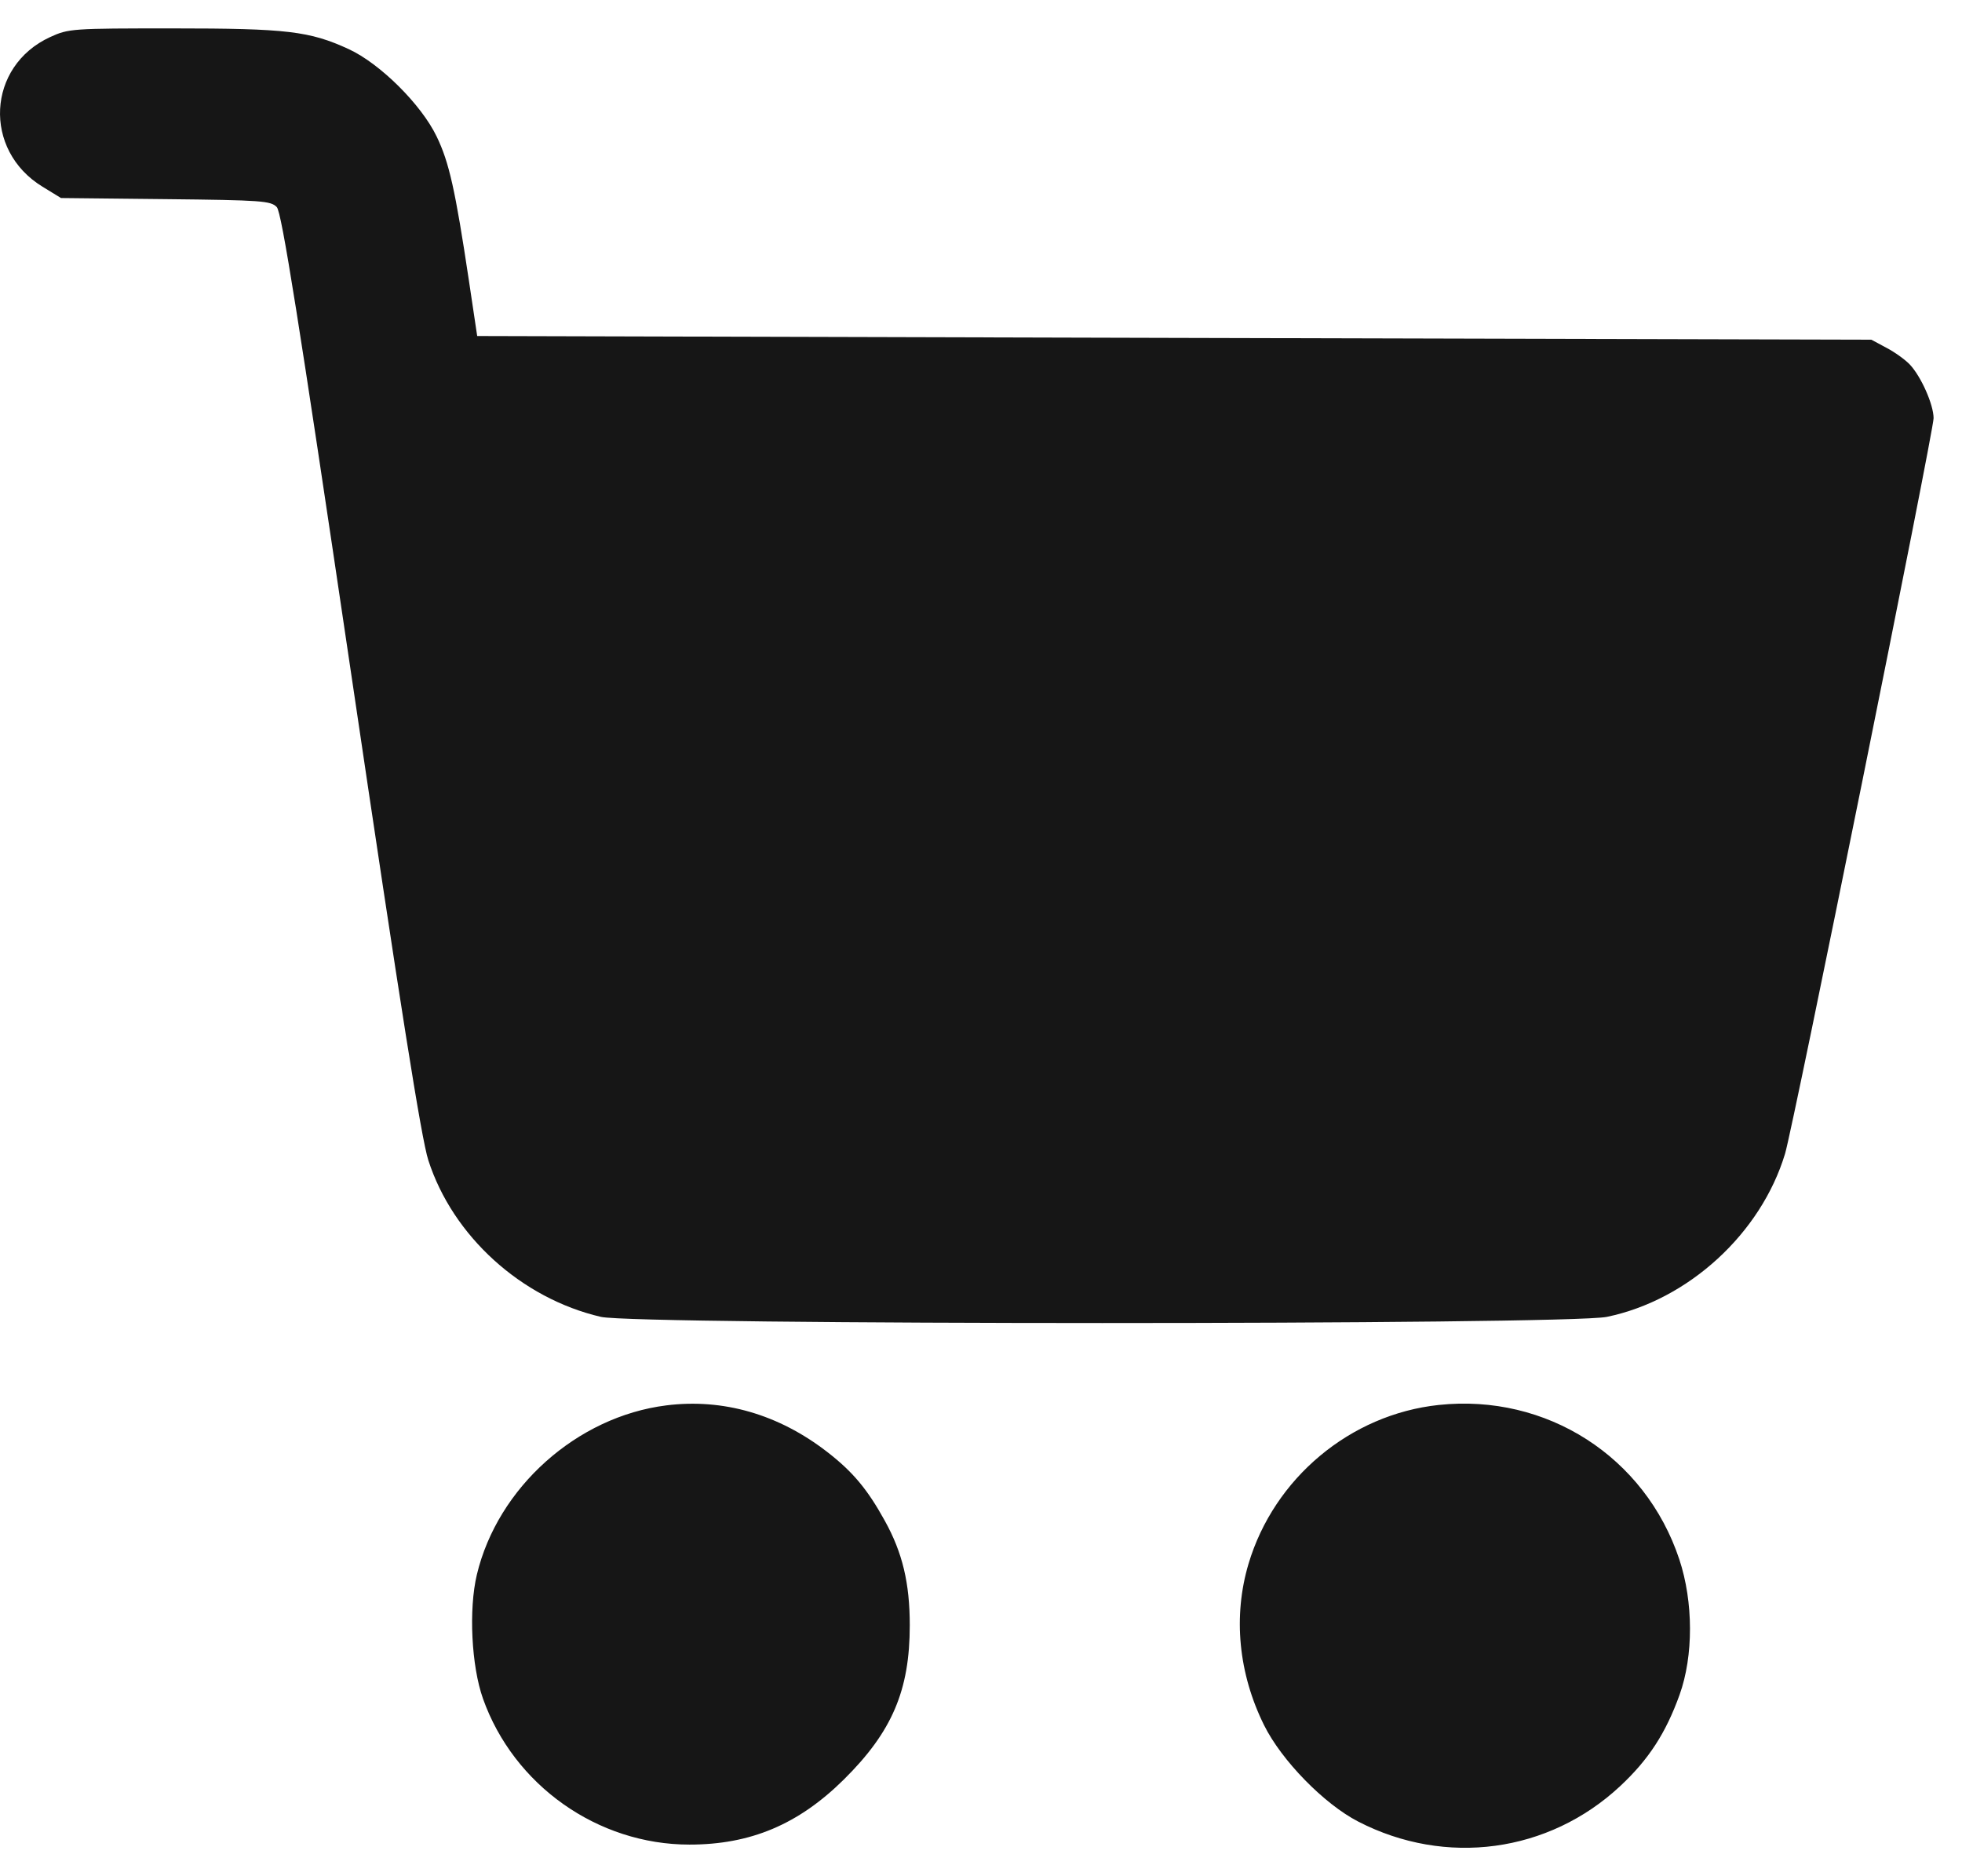 <svg width="23" height="22" viewBox="0 0 23 22" fill="none" xmlns="http://www.w3.org/2000/svg">
<path fill-rule="evenodd" clip-rule="evenodd" d="M0.587 0.435C-0.154 0.776 -0.204 1.76 0.498 2.189L0.715 2.322L1.943 2.335C3.07 2.347 3.177 2.355 3.245 2.429C3.302 2.491 3.499 3.727 4.114 7.882C4.698 11.828 4.939 13.348 5.021 13.604C5.307 14.494 6.111 15.224 7.044 15.441C7.459 15.537 18.371 15.538 18.837 15.441C19.793 15.243 20.644 14.463 20.926 13.527C21.023 13.205 22.668 5.055 22.667 4.903C22.666 4.742 22.52 4.414 22.388 4.274C22.335 4.218 22.212 4.129 22.114 4.078L21.937 3.983L13.765 3.962L5.594 3.94L5.496 3.284C5.337 2.225 5.265 1.903 5.119 1.601C4.939 1.226 4.456 0.746 4.088 0.576C3.63 0.365 3.362 0.333 2.029 0.333C0.843 0.333 0.805 0.335 0.587 0.435ZM7.811 16.479C6.764 16.61 5.834 17.441 5.59 18.464C5.493 18.871 5.526 19.535 5.662 19.918C6.023 20.934 7.006 21.629 8.082 21.629C8.798 21.629 9.359 21.393 9.892 20.866C10.457 20.307 10.665 19.821 10.665 19.057C10.665 18.564 10.58 18.206 10.372 17.831C10.168 17.461 9.996 17.256 9.696 17.024C9.128 16.584 8.476 16.395 7.811 16.479ZM16.866 16.474C15.83 16.584 14.935 17.332 14.636 18.337C14.453 18.952 14.518 19.623 14.819 20.23C15.024 20.643 15.522 21.153 15.922 21.359C16.947 21.888 18.154 21.725 18.991 20.945C19.326 20.633 19.527 20.323 19.689 19.873C19.853 19.416 19.852 18.785 19.686 18.284C19.286 17.081 18.13 16.339 16.866 16.474Z" fill="#161616"/>
</svg>
